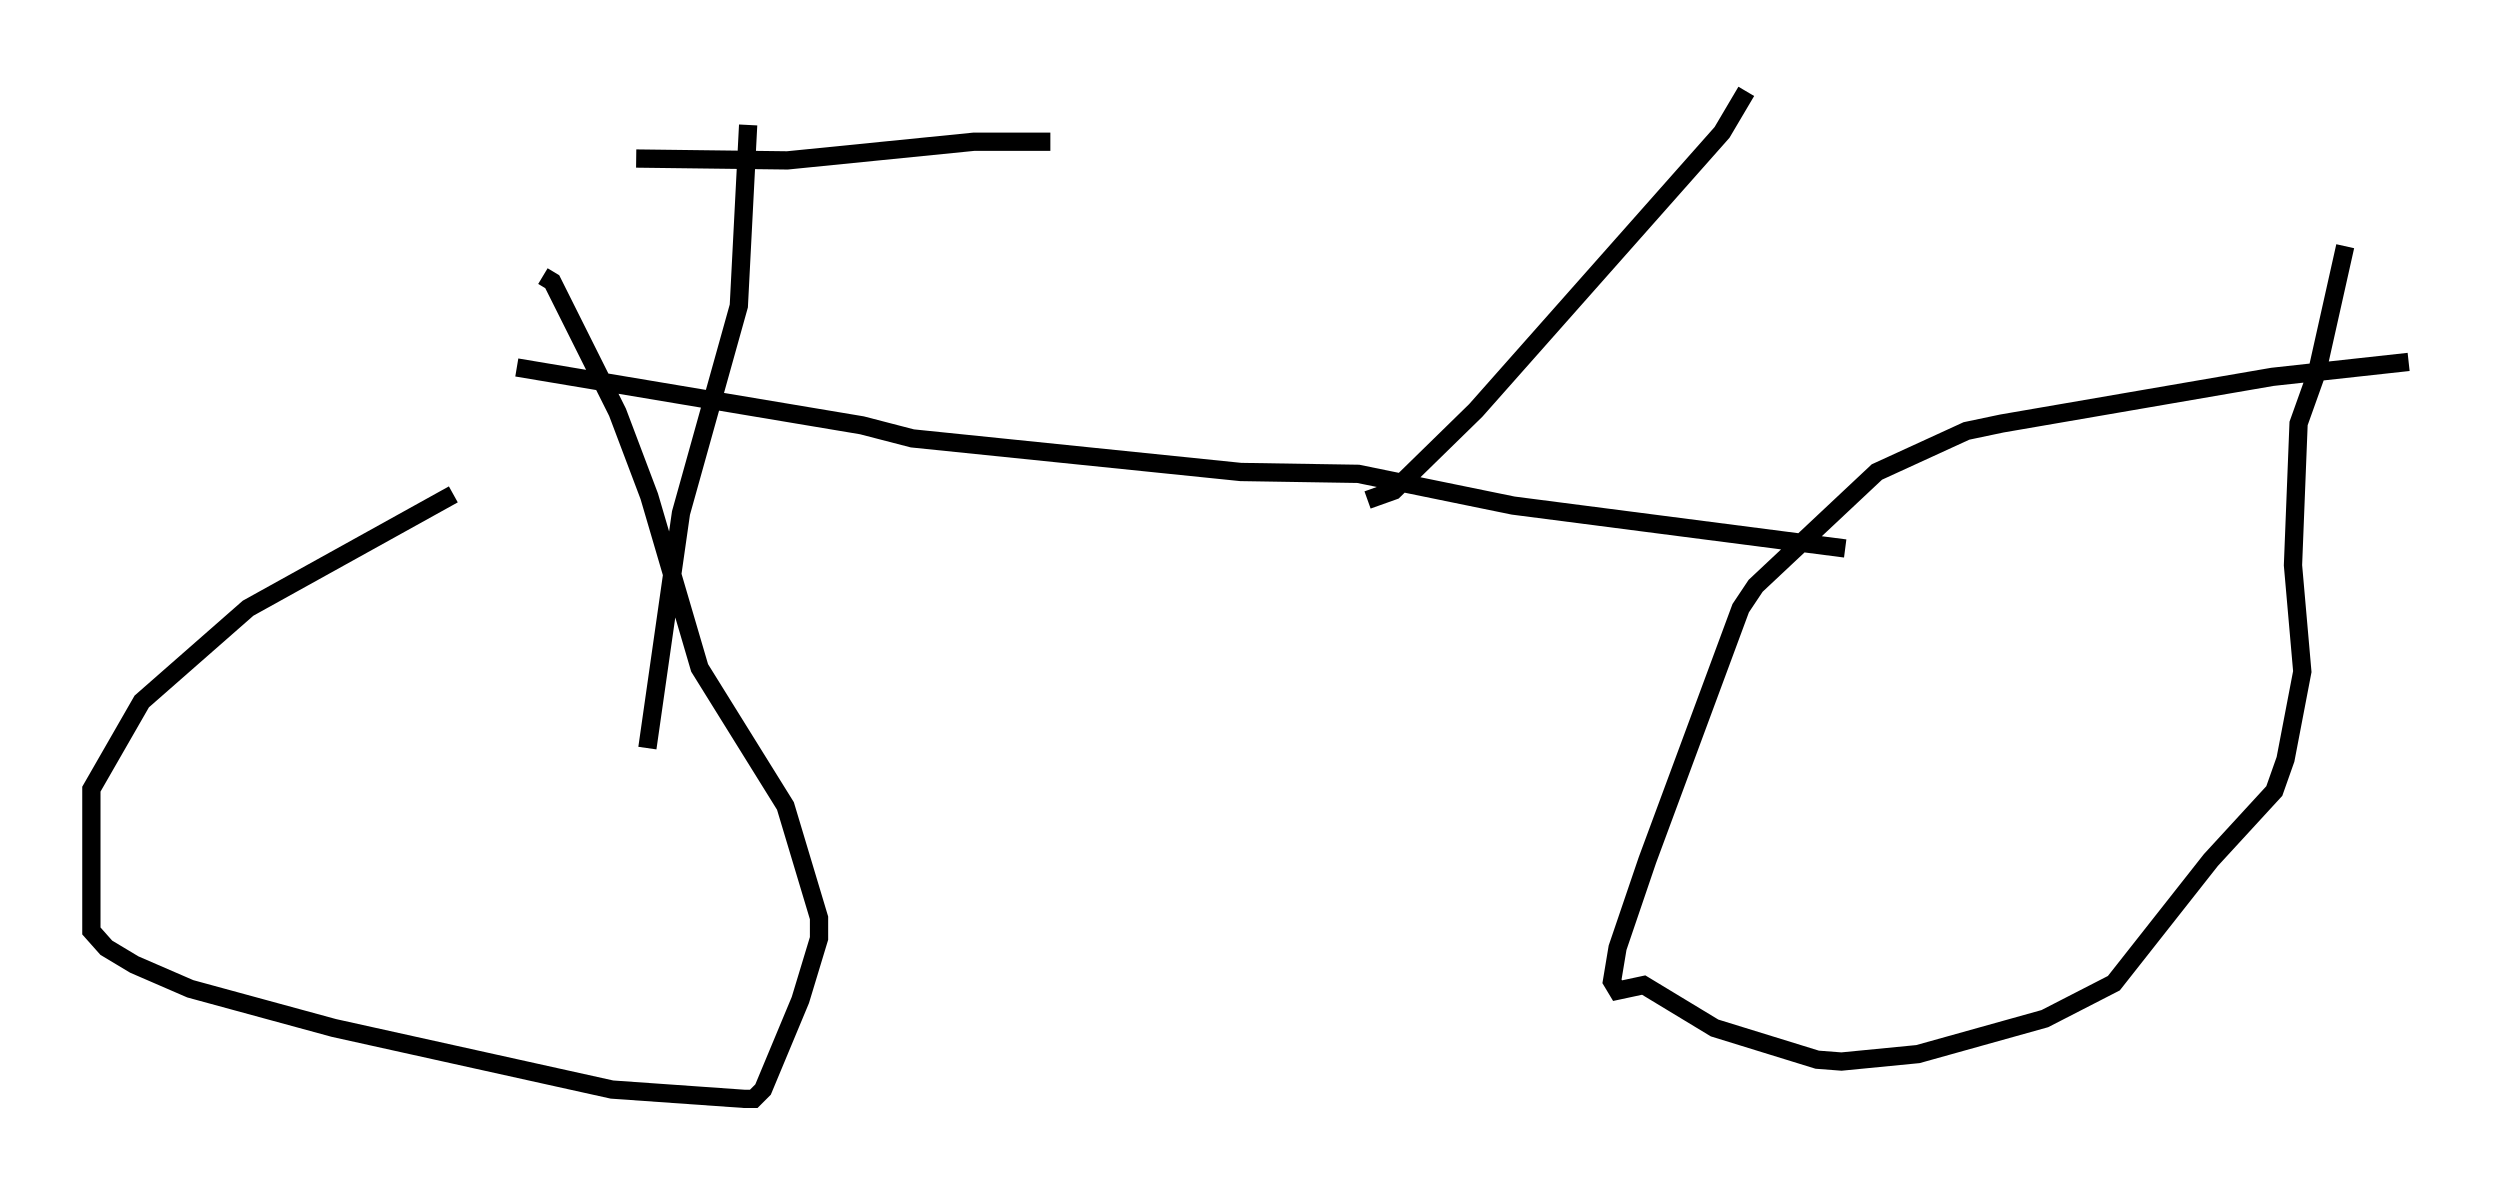 <?xml version="1.0" encoding="utf-8" ?>
<svg baseProfile="full" height="65.126" version="1.1" width="136.789" xmlns="http://www.w3.org/2000/svg" xmlns:ev="http://www.w3.org/2001/xml-events" xmlns:xlink="http://www.w3.org/1999/xlink"><defs /><rect fill="white" height="65.126" width="136.789" x="0" y="0" /><path d="M33.379, 23.273 m-8.575, 3.777 l-11.229, 6.227 -5.819, 5.104 l-2.756, 4.798 0.0, 7.758 l0.817, 0.919 1.531, 0.919 l3.063, 1.327 7.861, 2.144 l15.211, 3.369 7.248, 0.51 l0.51, 0.0 0.51, -0.51 l2.042, -4.9 1.021, -3.369 l0.0, -1.123 -1.838, -6.125 l-4.696, -7.554 -2.756, -9.392 l-1.735, -4.594 -3.573, -7.146 l-0.51, -0.306 m102.084, 4.696 l-7.452, 0.817 -14.802, 2.552 l-1.94, 0.408 -4.9, 2.246 l-6.635, 6.227 -0.817, 1.225 l-5.104, 13.781 -1.633, 4.798 l-0.306, 1.838 0.306, 0.51 l1.429, -0.306 3.879, 2.348 l5.615, 1.735 1.327, 0.102 l4.185, -0.408 6.942, -1.94 l3.777, -1.94 5.308, -6.738 l3.471, -3.777 0.613, -1.735 l0.919, -4.798 -0.51, -5.819 l0.306, -7.758 1.021, -2.858 l1.531, -6.84 m-100.043, 6.635 l18.886, 3.165 2.756, 0.715 l17.967, 1.838 6.431, 0.102 l8.473, 1.735 18.171, 2.348 m-60.026, -23.173 l-0.51, 9.902 -3.165, 11.331 l-1.838, 12.863 m-0.613, -32.259 l8.269, 0.102 10.208, -1.021 l4.185, 0.0 m38.078, -2.756 l-1.327, 2.246 -13.475, 15.211 l-4.492, 4.39 -1.429, 0.51 " fill="none" stroke="black" stroke-width="1" /></svg>